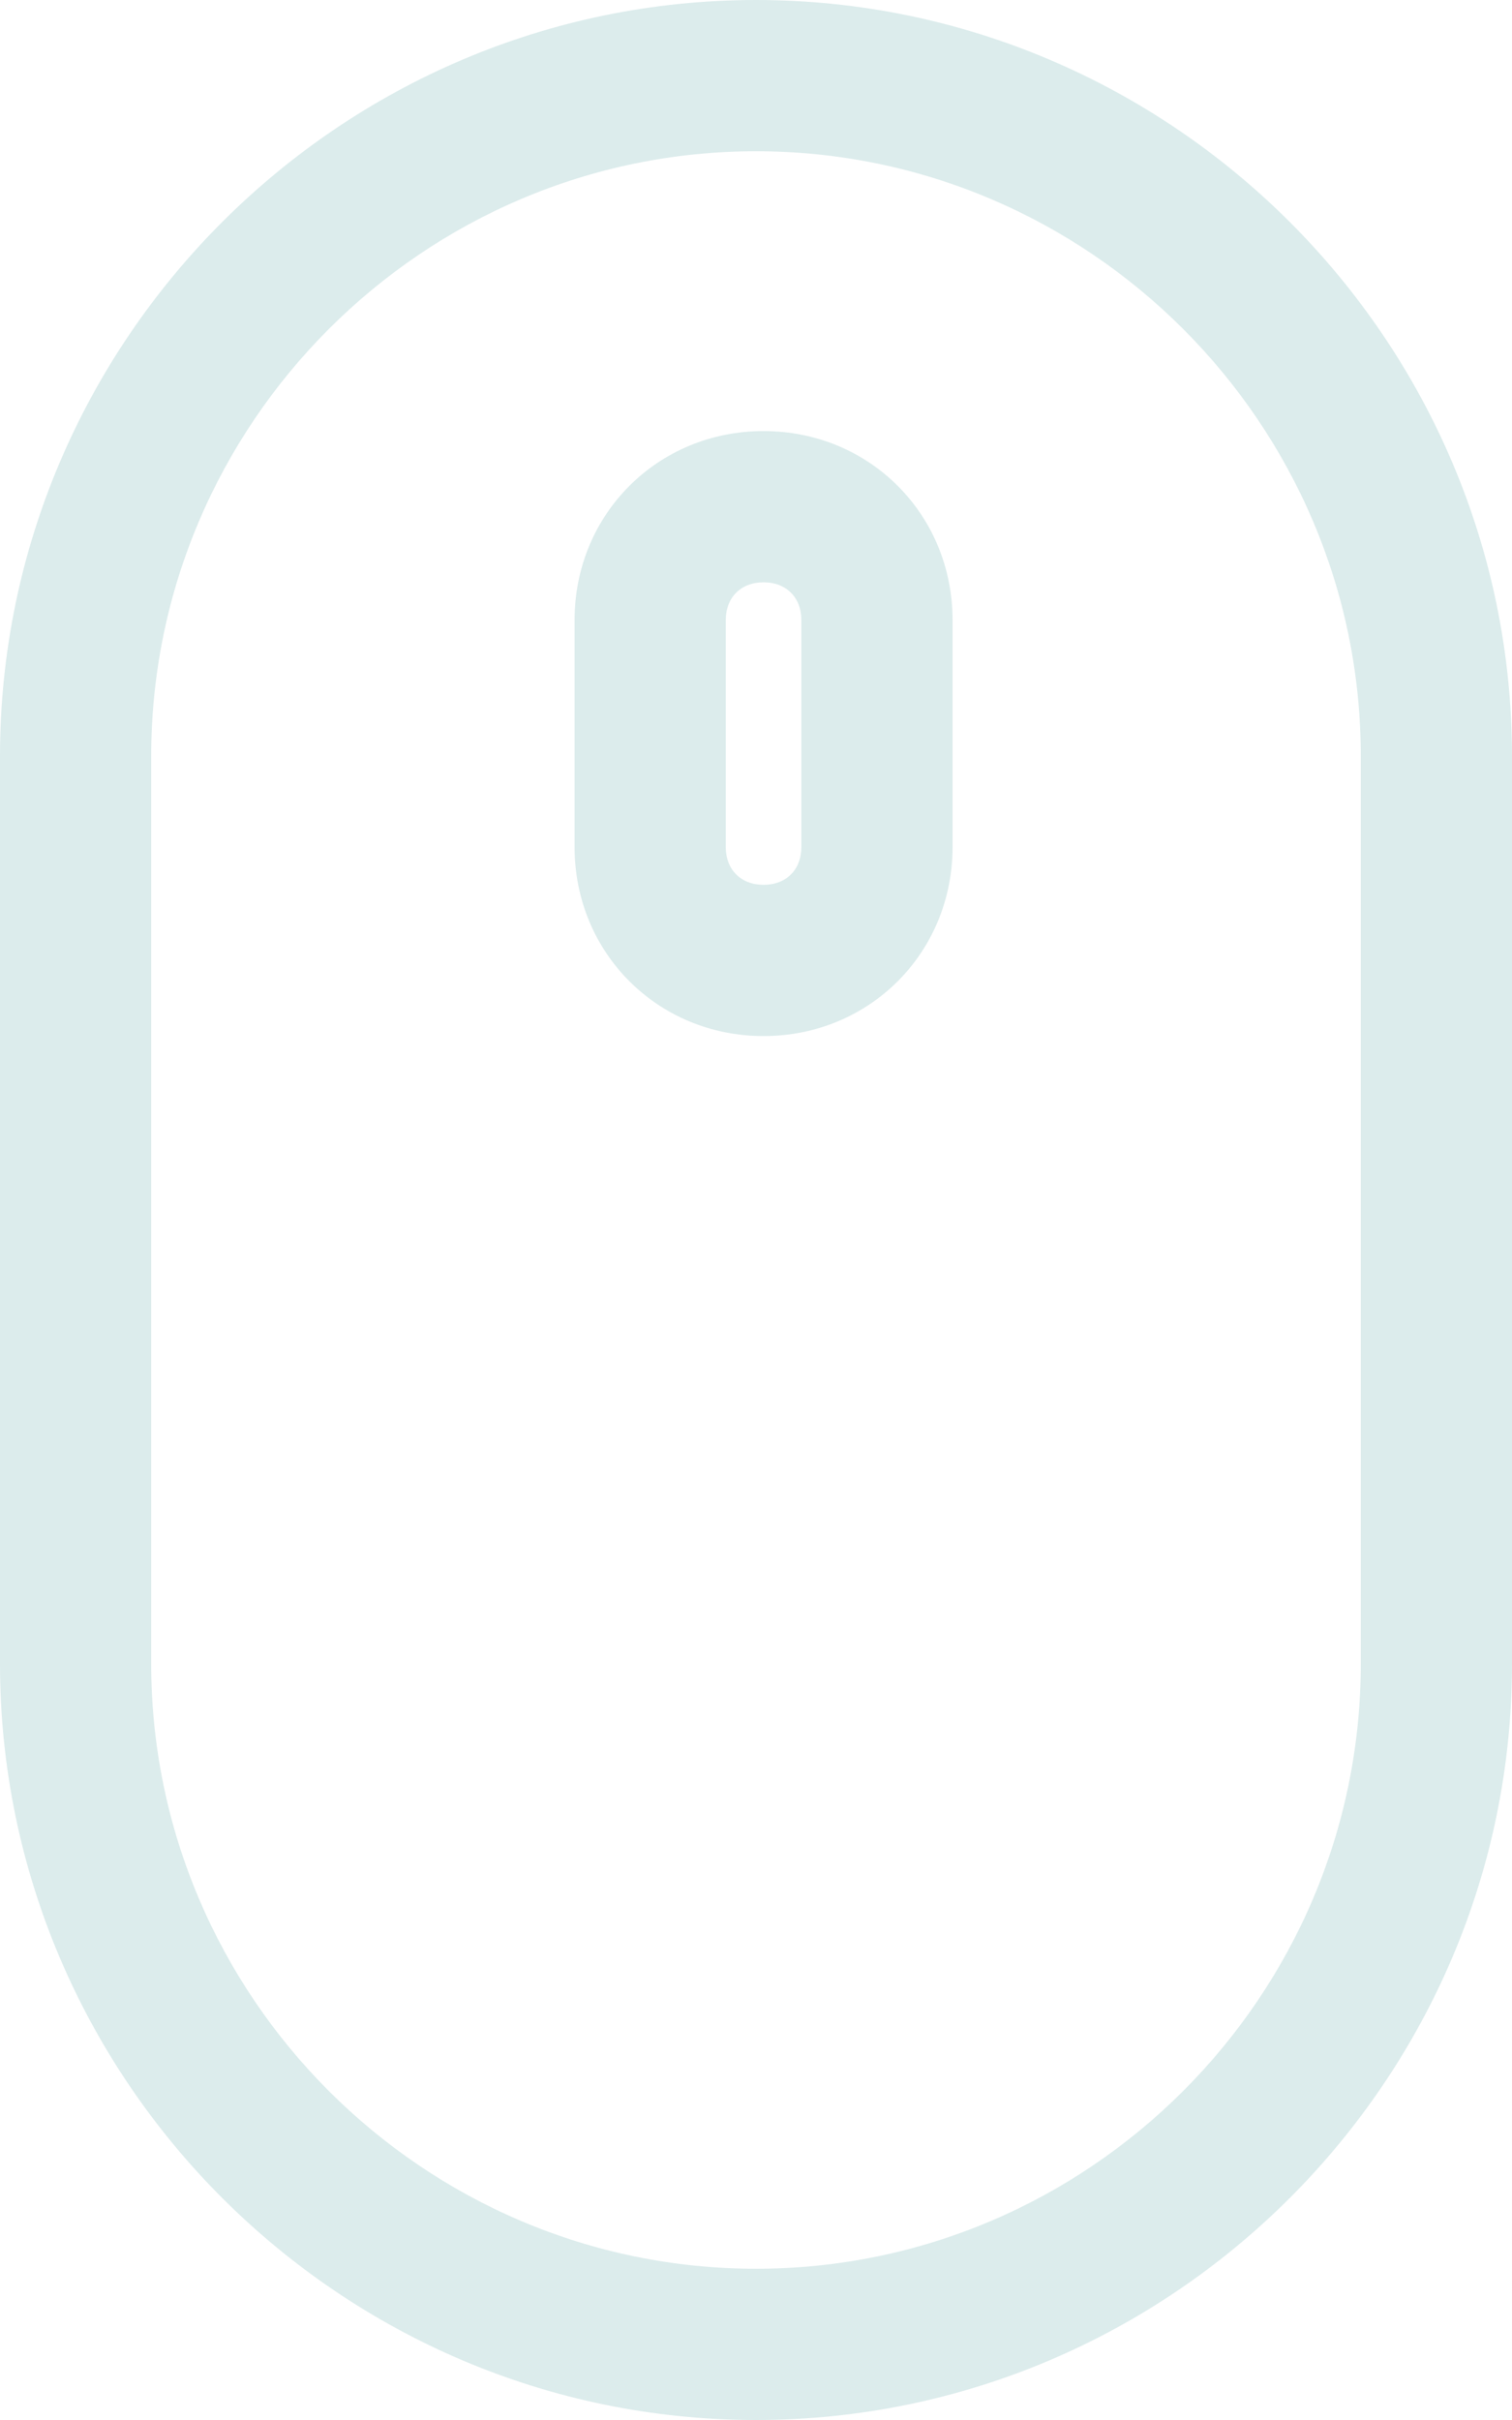 <svg id="Слой_1" xmlns="http://www.w3.org/2000/svg" viewBox="0 0 20 32"><style>.st0{fill:#dcecec}</style><path class="st0" d="M20 22V10c0-5.5-4.5-10-10-10S0 4.5 0 10v12c0 5.5 4.5 10 10 10s10-4.5 10-10zM2 22V10c0-4.4 3.6-8 8-8s8 3.6 8 8v12c0 4.4-3.6 8-8 8s-8-3.6-8-8z"/><path class="st0" d="M12.6 11.2v-3c0-1.4-1.1-2.5-2.5-2.5S7.6 6.8 7.6 8.2v3c0 1.4 1.1 2.5 2.5 2.5s2.5-1.1 2.5-2.5zm-3 0v-3c0-.3.2-.5.5-.5s.5.2.5.5v3c0 .3-.2.5-.5.5s-.5-.2-.5-.5z"/></svg>